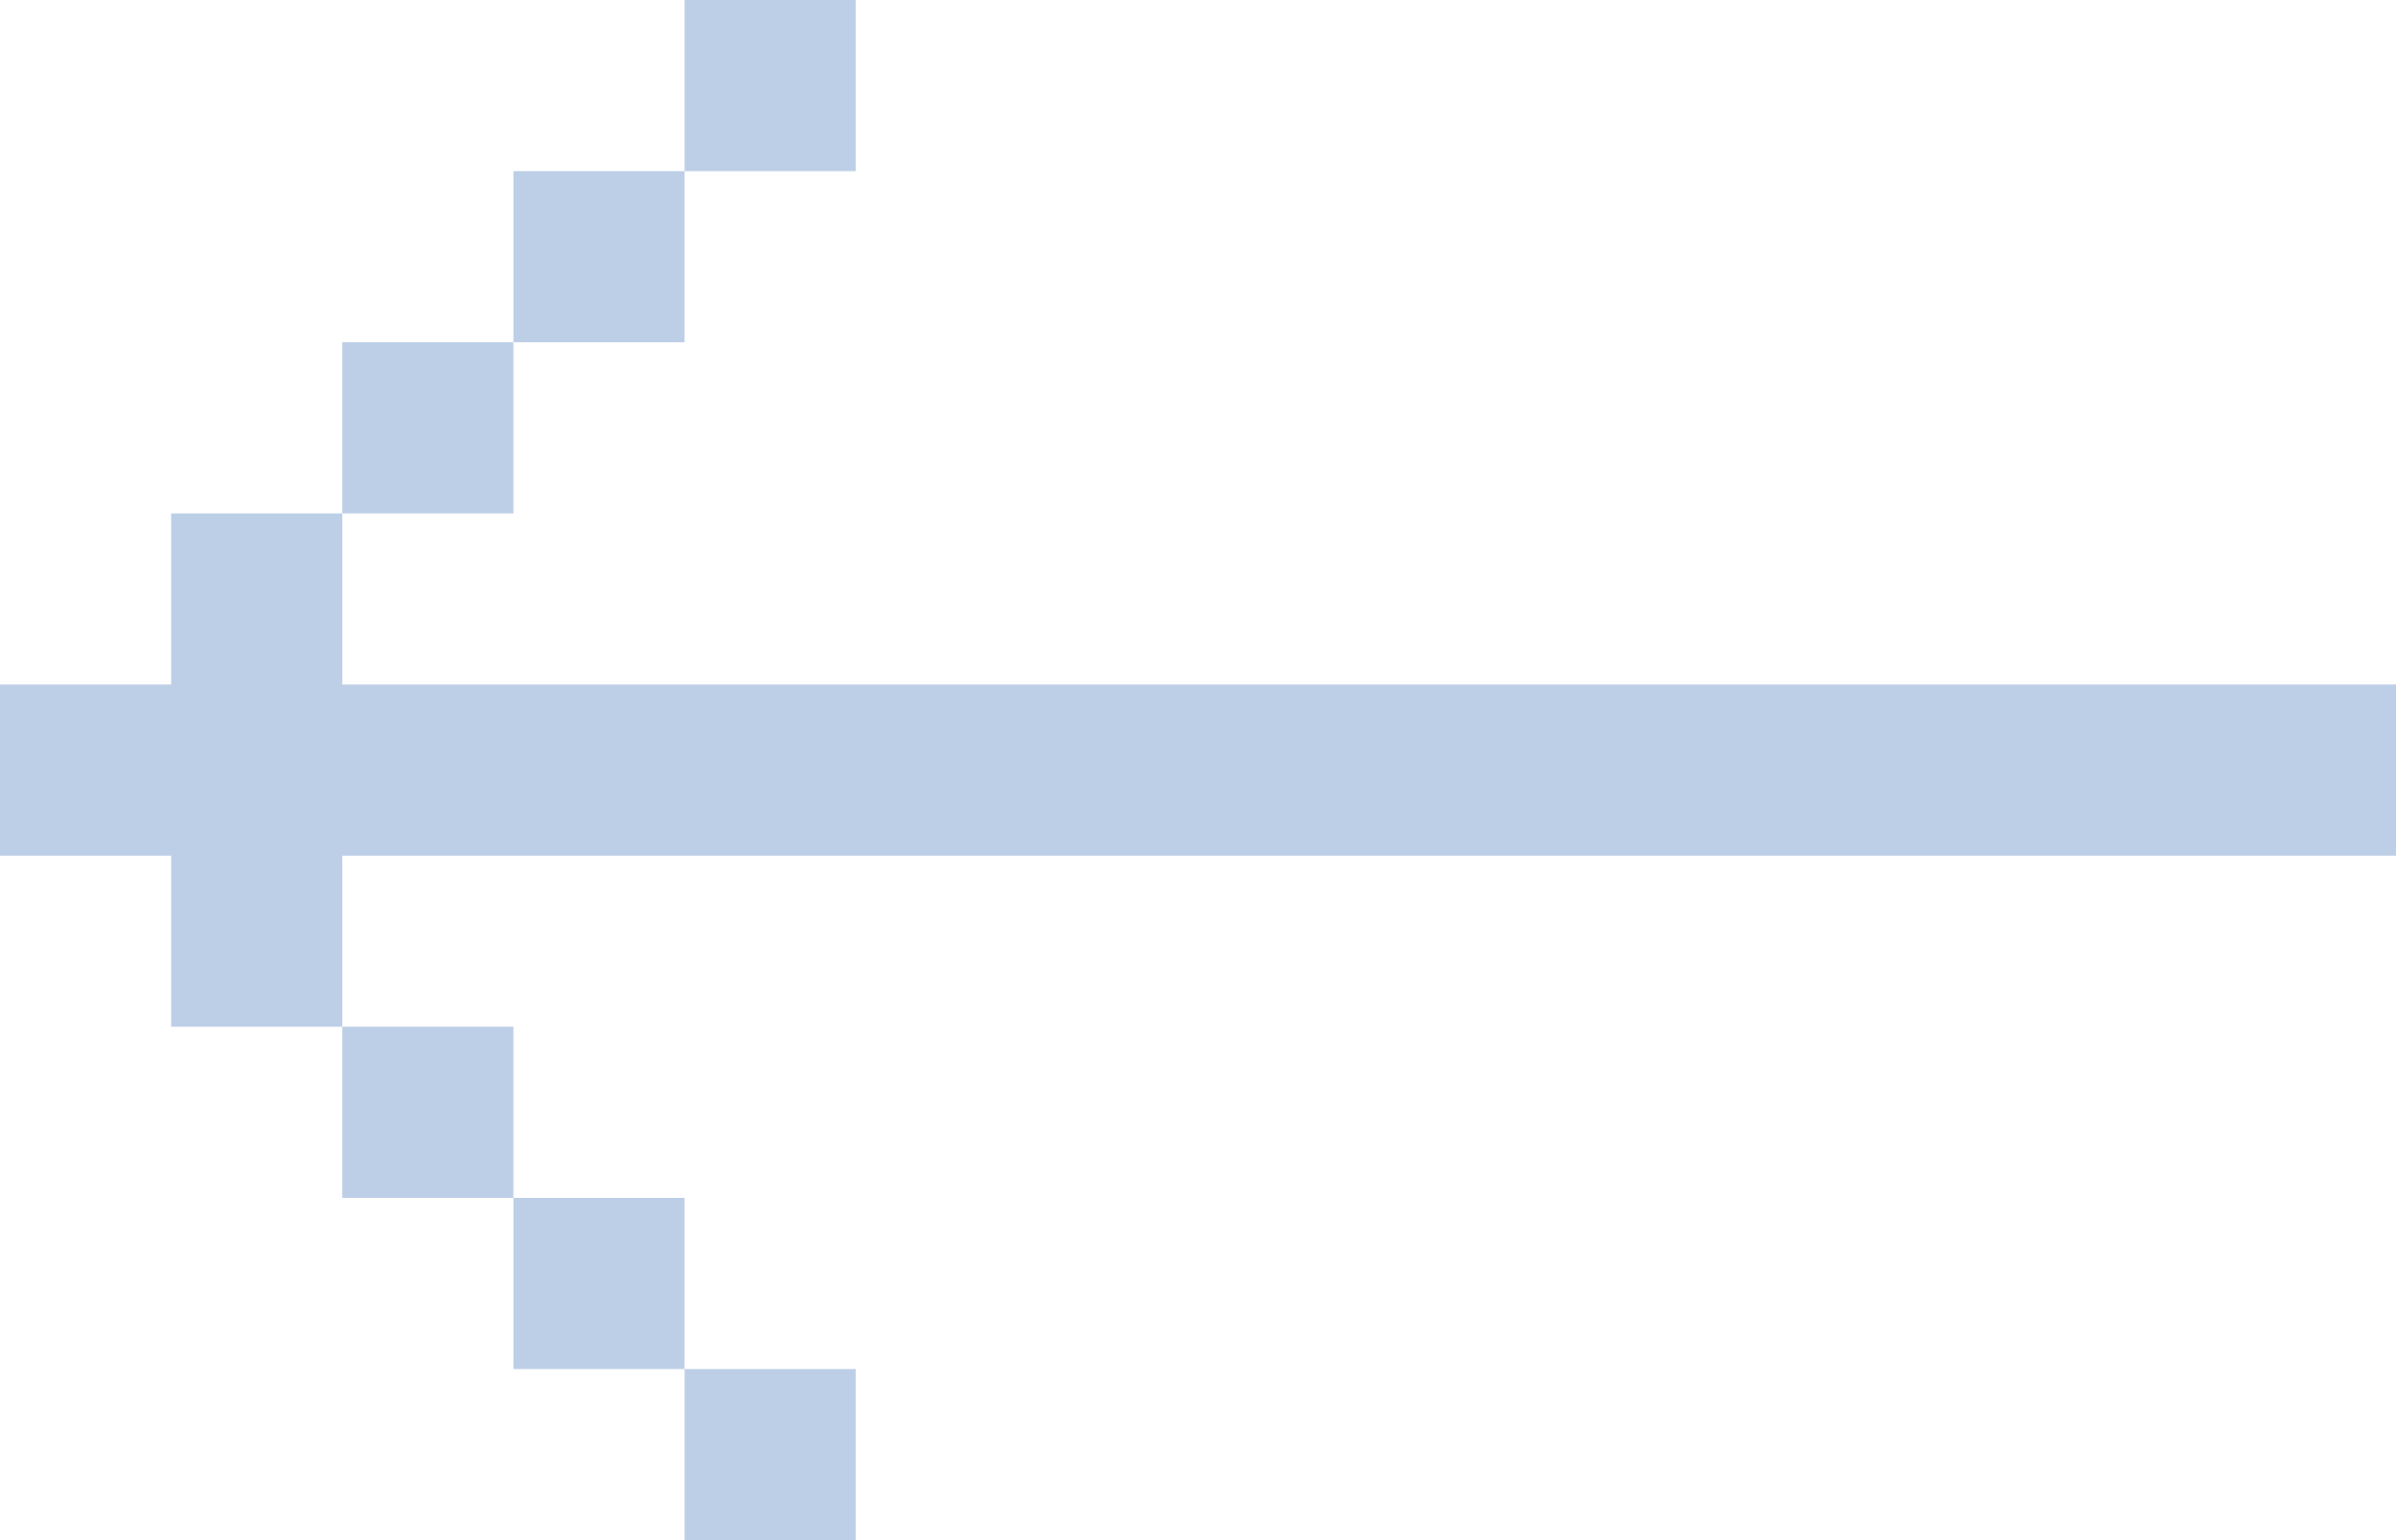 <?xml version="1.0" encoding="utf-8"?>
<!-- Generator: Avocode 2.4.5 - http://avocode.com -->
<svg height="9" width="14" xmlns:xlink="http://www.w3.org/1999/xlink" xmlns="http://www.w3.org/2000/svg" viewBox="0 0 14 9">
    <path fill="#bdcfe7" fill-rule="evenodd" d="M 14 4 C 14 4 14 5 14 5 C 14 5 2 5 2 5 C 2 5 2 6 2 6 C 2 6 1 6 1 6 C 1 6 1 5 1 5 C 1 5 0 5 0 5 C 0 5 0 4 0 4 C 0 4 1 4 1 4 C 1 4 1 3 1 3 C 1 3 2 3 2 3 C 2 3 2 4 2 4 C 2 4 14 4 14 4 Z M 3 7 C 3 7 2 7 2 7 C 2 7 2 6 2 6 C 2 6 3 6 3 6 C 3 6 3 7 3 7 Z M 4 8 C 4 8 3 8 3 8 C 3 8 3 7 3 7 C 3 7 4 7 4 7 C 4 7 4 8 4 8 Z M 5 9 C 5 9 4 9 4 9 C 4 9 4 8 4 8 C 4 8 5 8 5 8 C 5 8 5 9 5 9 Z M 3 2 C 3 2 3 3 3 3 C 3 3 2 3 2 3 C 2 3 2 2 2 2 C 2 2 3 2 3 2 Z M 4 1 C 4 1 4 2 4 2 C 4 2 3 2 3 2 C 3 2 3 1 3 1 C 3 1 4 1 4 1 Z M 5 0 C 5 0 5 1 5 1 C 5 1 4 1 4 1 C 4 1 4 0 4 0 C 4 0 5 0 5 0 Z" />
</svg>